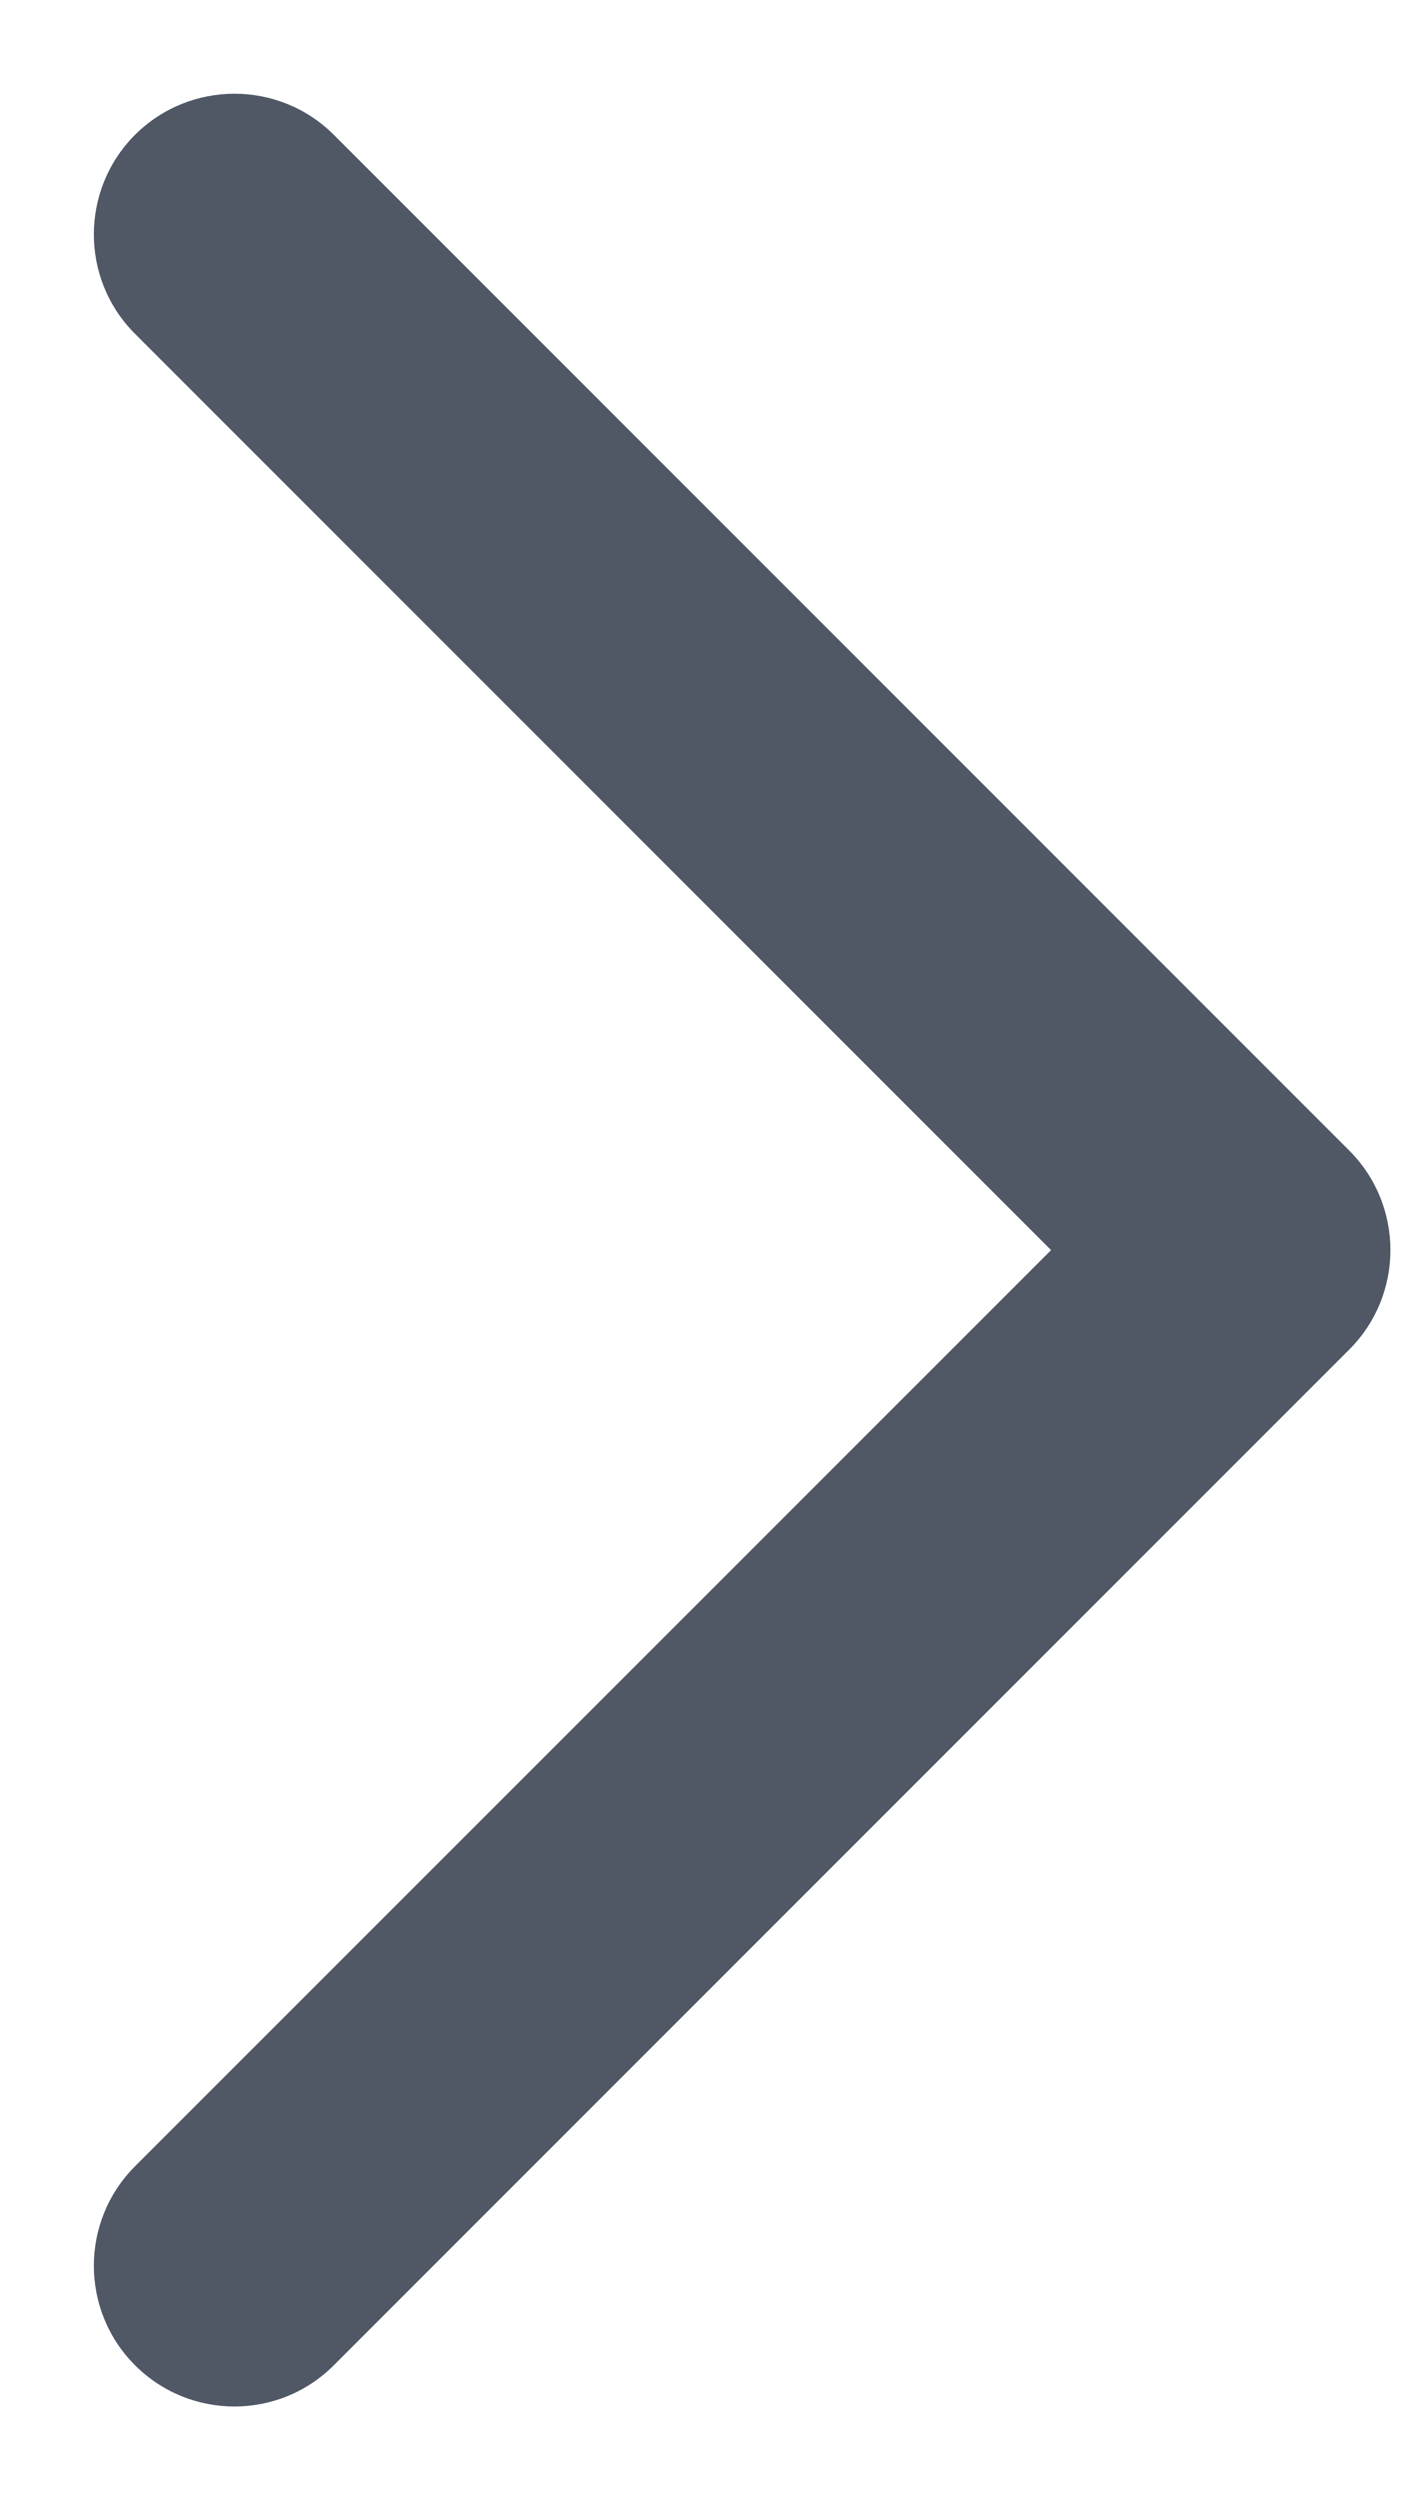 <svg width="9" height="16" viewBox="0 0 9 16" fill="none" xmlns="http://www.w3.org/2000/svg">
<path d="M0.864 0.863C0.513 1.215 0.513 1.785 0.864 2.136L6.728 8L0.864 13.863C0.513 14.215 0.513 14.784 0.864 15.136C1.216 15.488 1.786 15.488 2.137 15.136L8.637 8.636C8.988 8.285 8.988 7.715 8.637 7.363L2.137 0.863C1.786 0.512 1.216 0.512 0.864 0.863Z" fill="#505866"/>
</svg>
